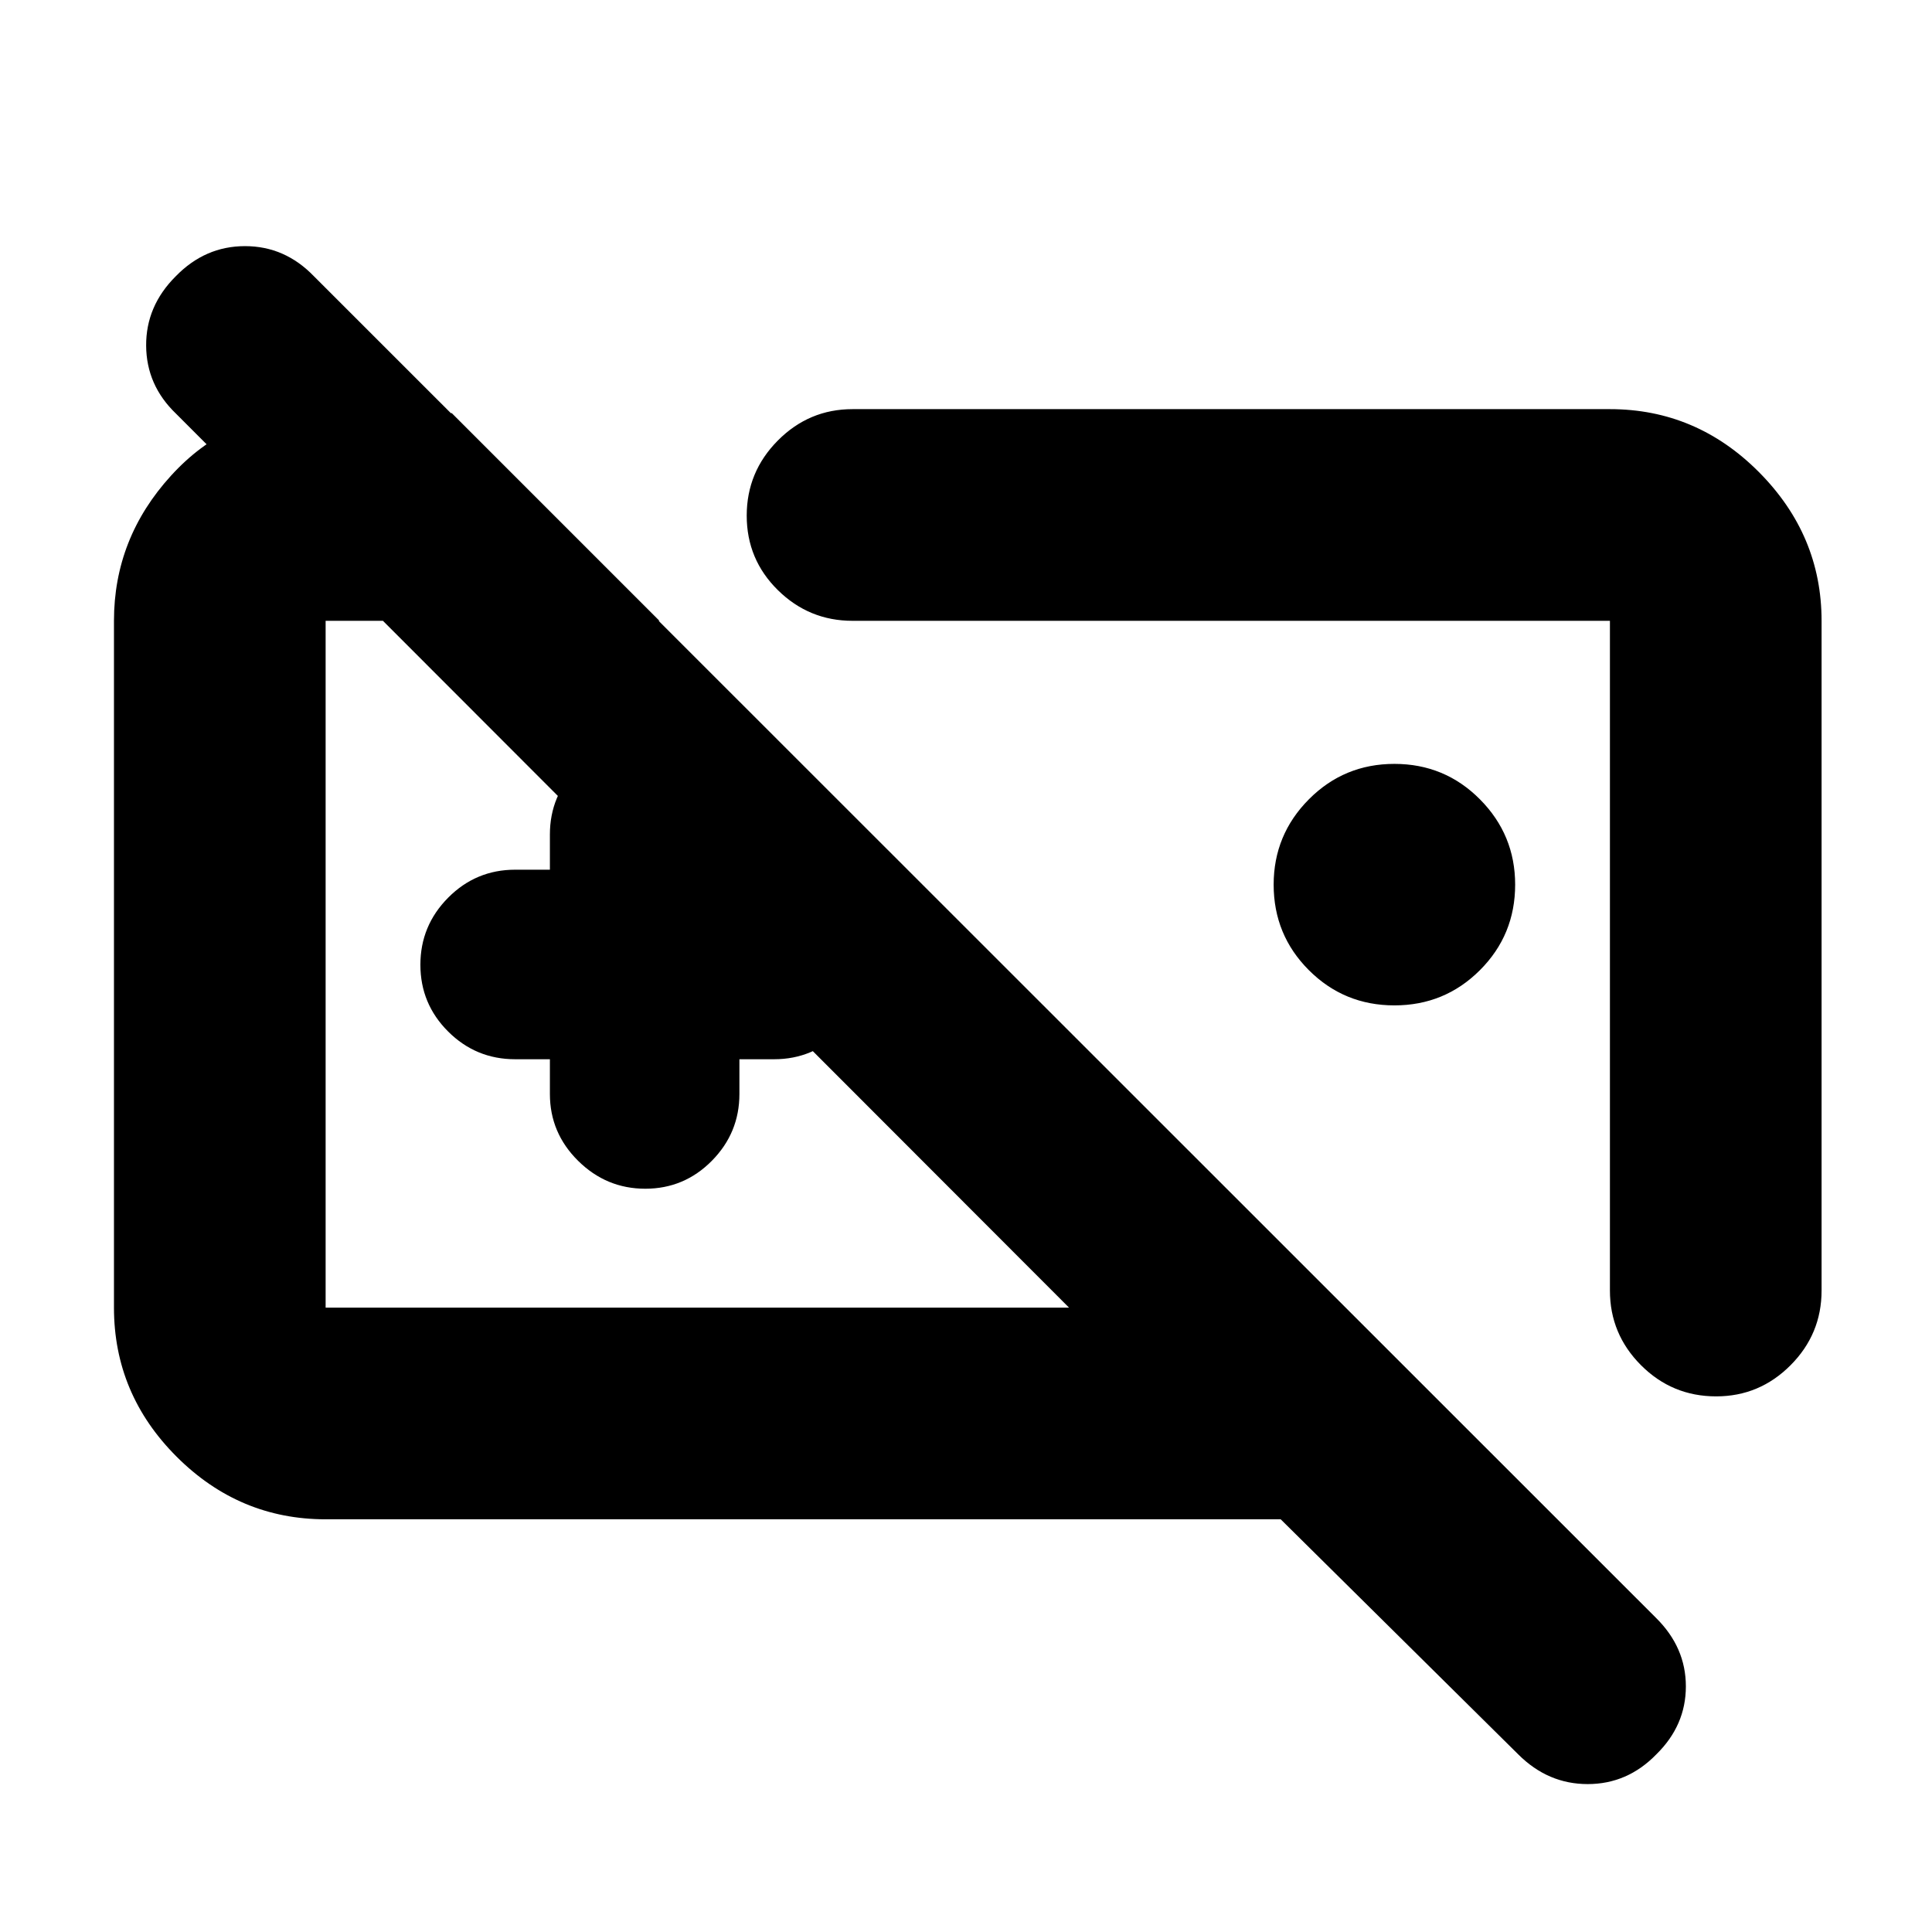 <svg xmlns="http://www.w3.org/2000/svg" height="20" viewBox="0 -960 960 960" width="20"><path d="M359.67-476.76Zm-86.43 43.09h-17.26q-19.49 0-33.29-13.76t-13.8-33.19q0-19.42 13.8-33.33 13.8-13.9 33.29-13.9h17.26v-17.5q0-19.34 13.76-33.21 13.76-13.87 33.18-13.87 19.43 0 33.33 13.87 13.9 13.87 13.9 33.21v17.5h17.26q19.49 0 33.29 13.71t13.8 33.07q0 19.35-13.8 33.37-13.8 14.03-33.29 14.03h-17.26v17.26q0 19.34-13.71 33.21-13.71 13.87-33.06 13.87-19.36 0-33.38-13.87-14.02-13.87-14.02-33.21v-17.26ZM161.8-205.07q-42.93 0-74.05-31.12-31.12-31.12-31.12-74.05v-341.28q0-41.01 28.32-72.09 28.32-31.09 68.09-31.09h71.46l103.17 103.18H161.8v341.28h369.4L87.5-754.41q-14.76-14.13-14.88-33.83-.12-19.69 14.69-34.46 14.58-15 34.43-15t34.28 15l666.83 666.6q14.85 14.66 14.85 34.05 0 19.39-14.69 33.79-14.36 14.76-34.1 14.76-19.74 0-34.5-14.76L636.37-205.07H161.8Zm531.07-255.36q-25 0-42.5-17.5t-17.5-42.5q0-24.77 17.5-42.39 17.5-17.61 42.5-17.61t42.5 17.61q17.5 17.62 17.5 42.39 0 25-17.5 42.5t-42.5 17.5ZM799.96-756.7q42.93 0 74.05 31.29 31.12 31.29 31.12 73.89v332.78q0 21.64-15.41 37.11-15.42 15.48-36.97 15.48-21.88 0-37.34-15.48-15.45-15.47-15.45-37.11v-332.78H423.63q-21.64 0-37.11-15.25-15.48-15.24-15.48-37.01 0-21.76 15.48-37.34 15.47-15.58 37.11-15.58h376.33ZM617.59-469.15Z"/></svg>